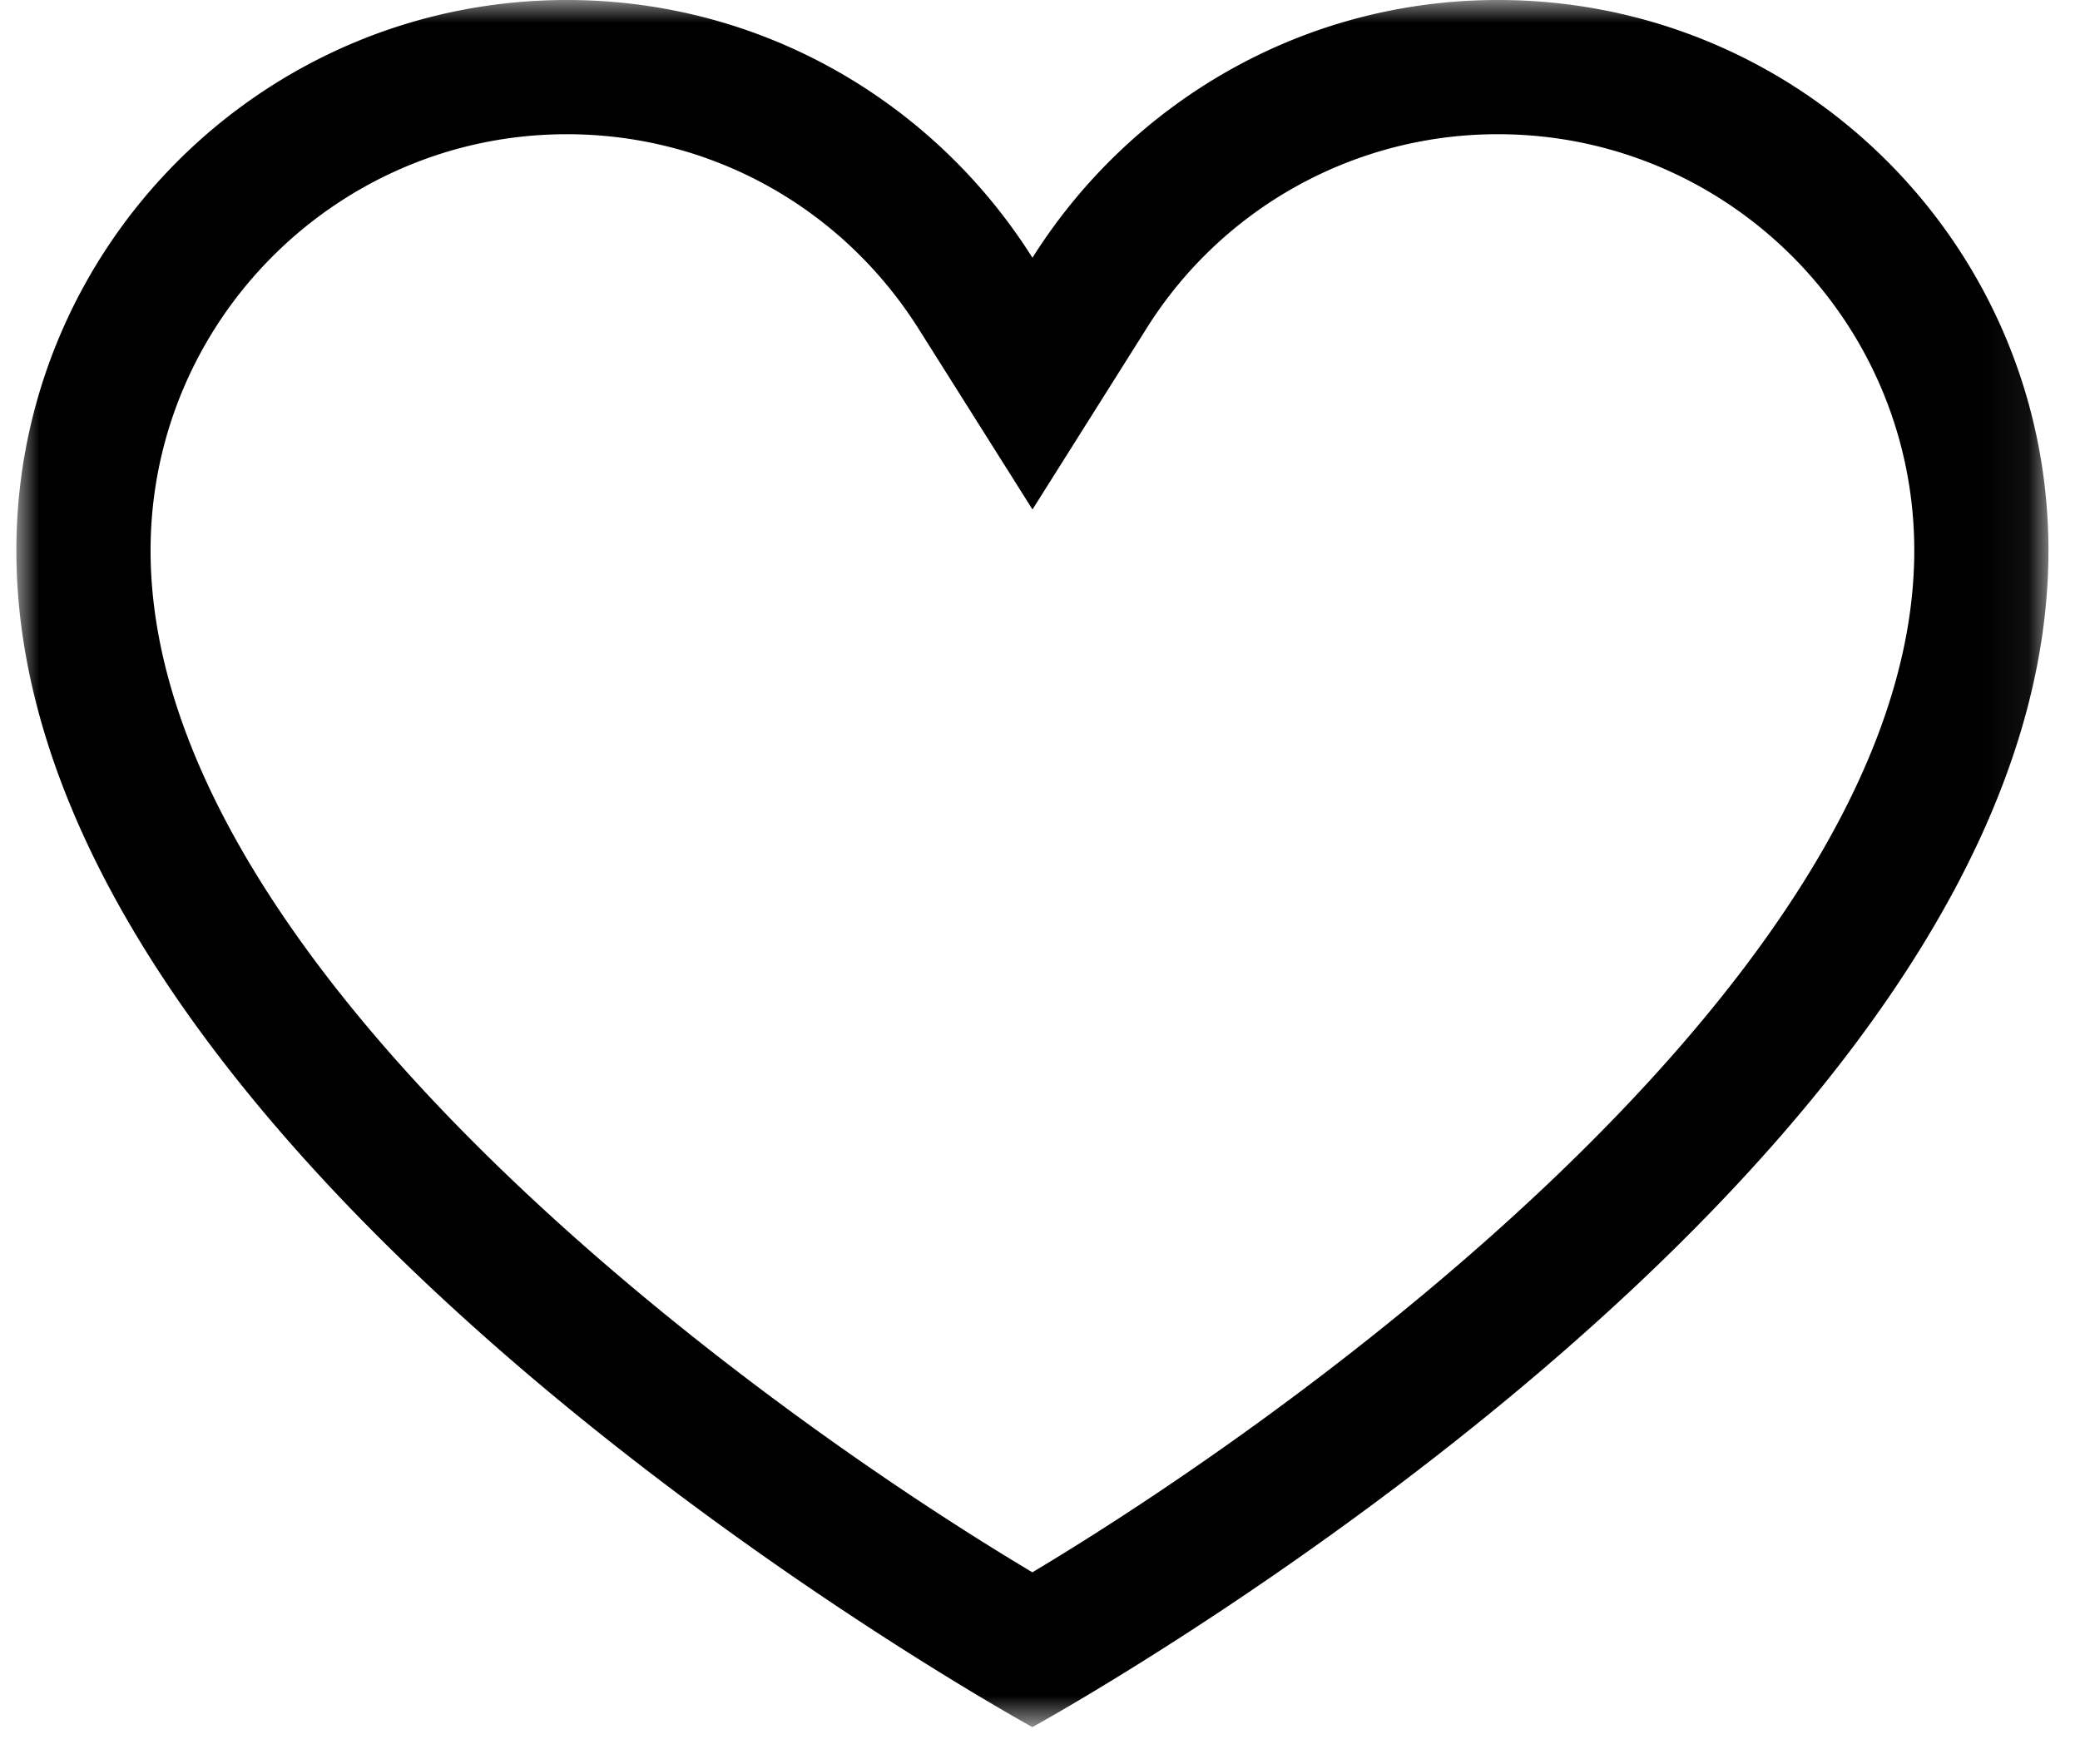 <svg xmlns="http://www.w3.org/2000/svg" xmlns:xlink="http://www.w3.org/1999/xlink" width="46" height="39" viewBox="0 0 46 39"><defs><path id="a" d="M0 0h44.94v38.191H0z"/></defs><g fill="none" fill-rule="evenodd" transform="translate(.362)"><mask id="b" fill="#fff"><use xlink:href="#a"/></mask><path fill="#000" d="M32.766 0c-4.34 0-8.14 2.28-10.295 5.7C20.315 2.28 16.515 0 12.174 0 5.45 0 0 5.45 0 12.174c0 13.708 22.47 26.018 22.47 26.018s22.47-12.31 22.47-26.018C44.94 5.451 39.49 0 32.767 0m0 2.968c5.076 0 9.206 4.13 9.206 9.206 0 9.06-12.969 18.686-19.504 22.595-6.536-3.901-19.501-13.514-19.501-22.595 0-5.076 4.131-9.206 9.207-9.206 3.173 0 6.083 1.612 7.785 4.314l2.512 3.984 2.51-3.984a9.157 9.157 0 0 1 7.785-4.314" mask="url(#b)"/></g></svg>